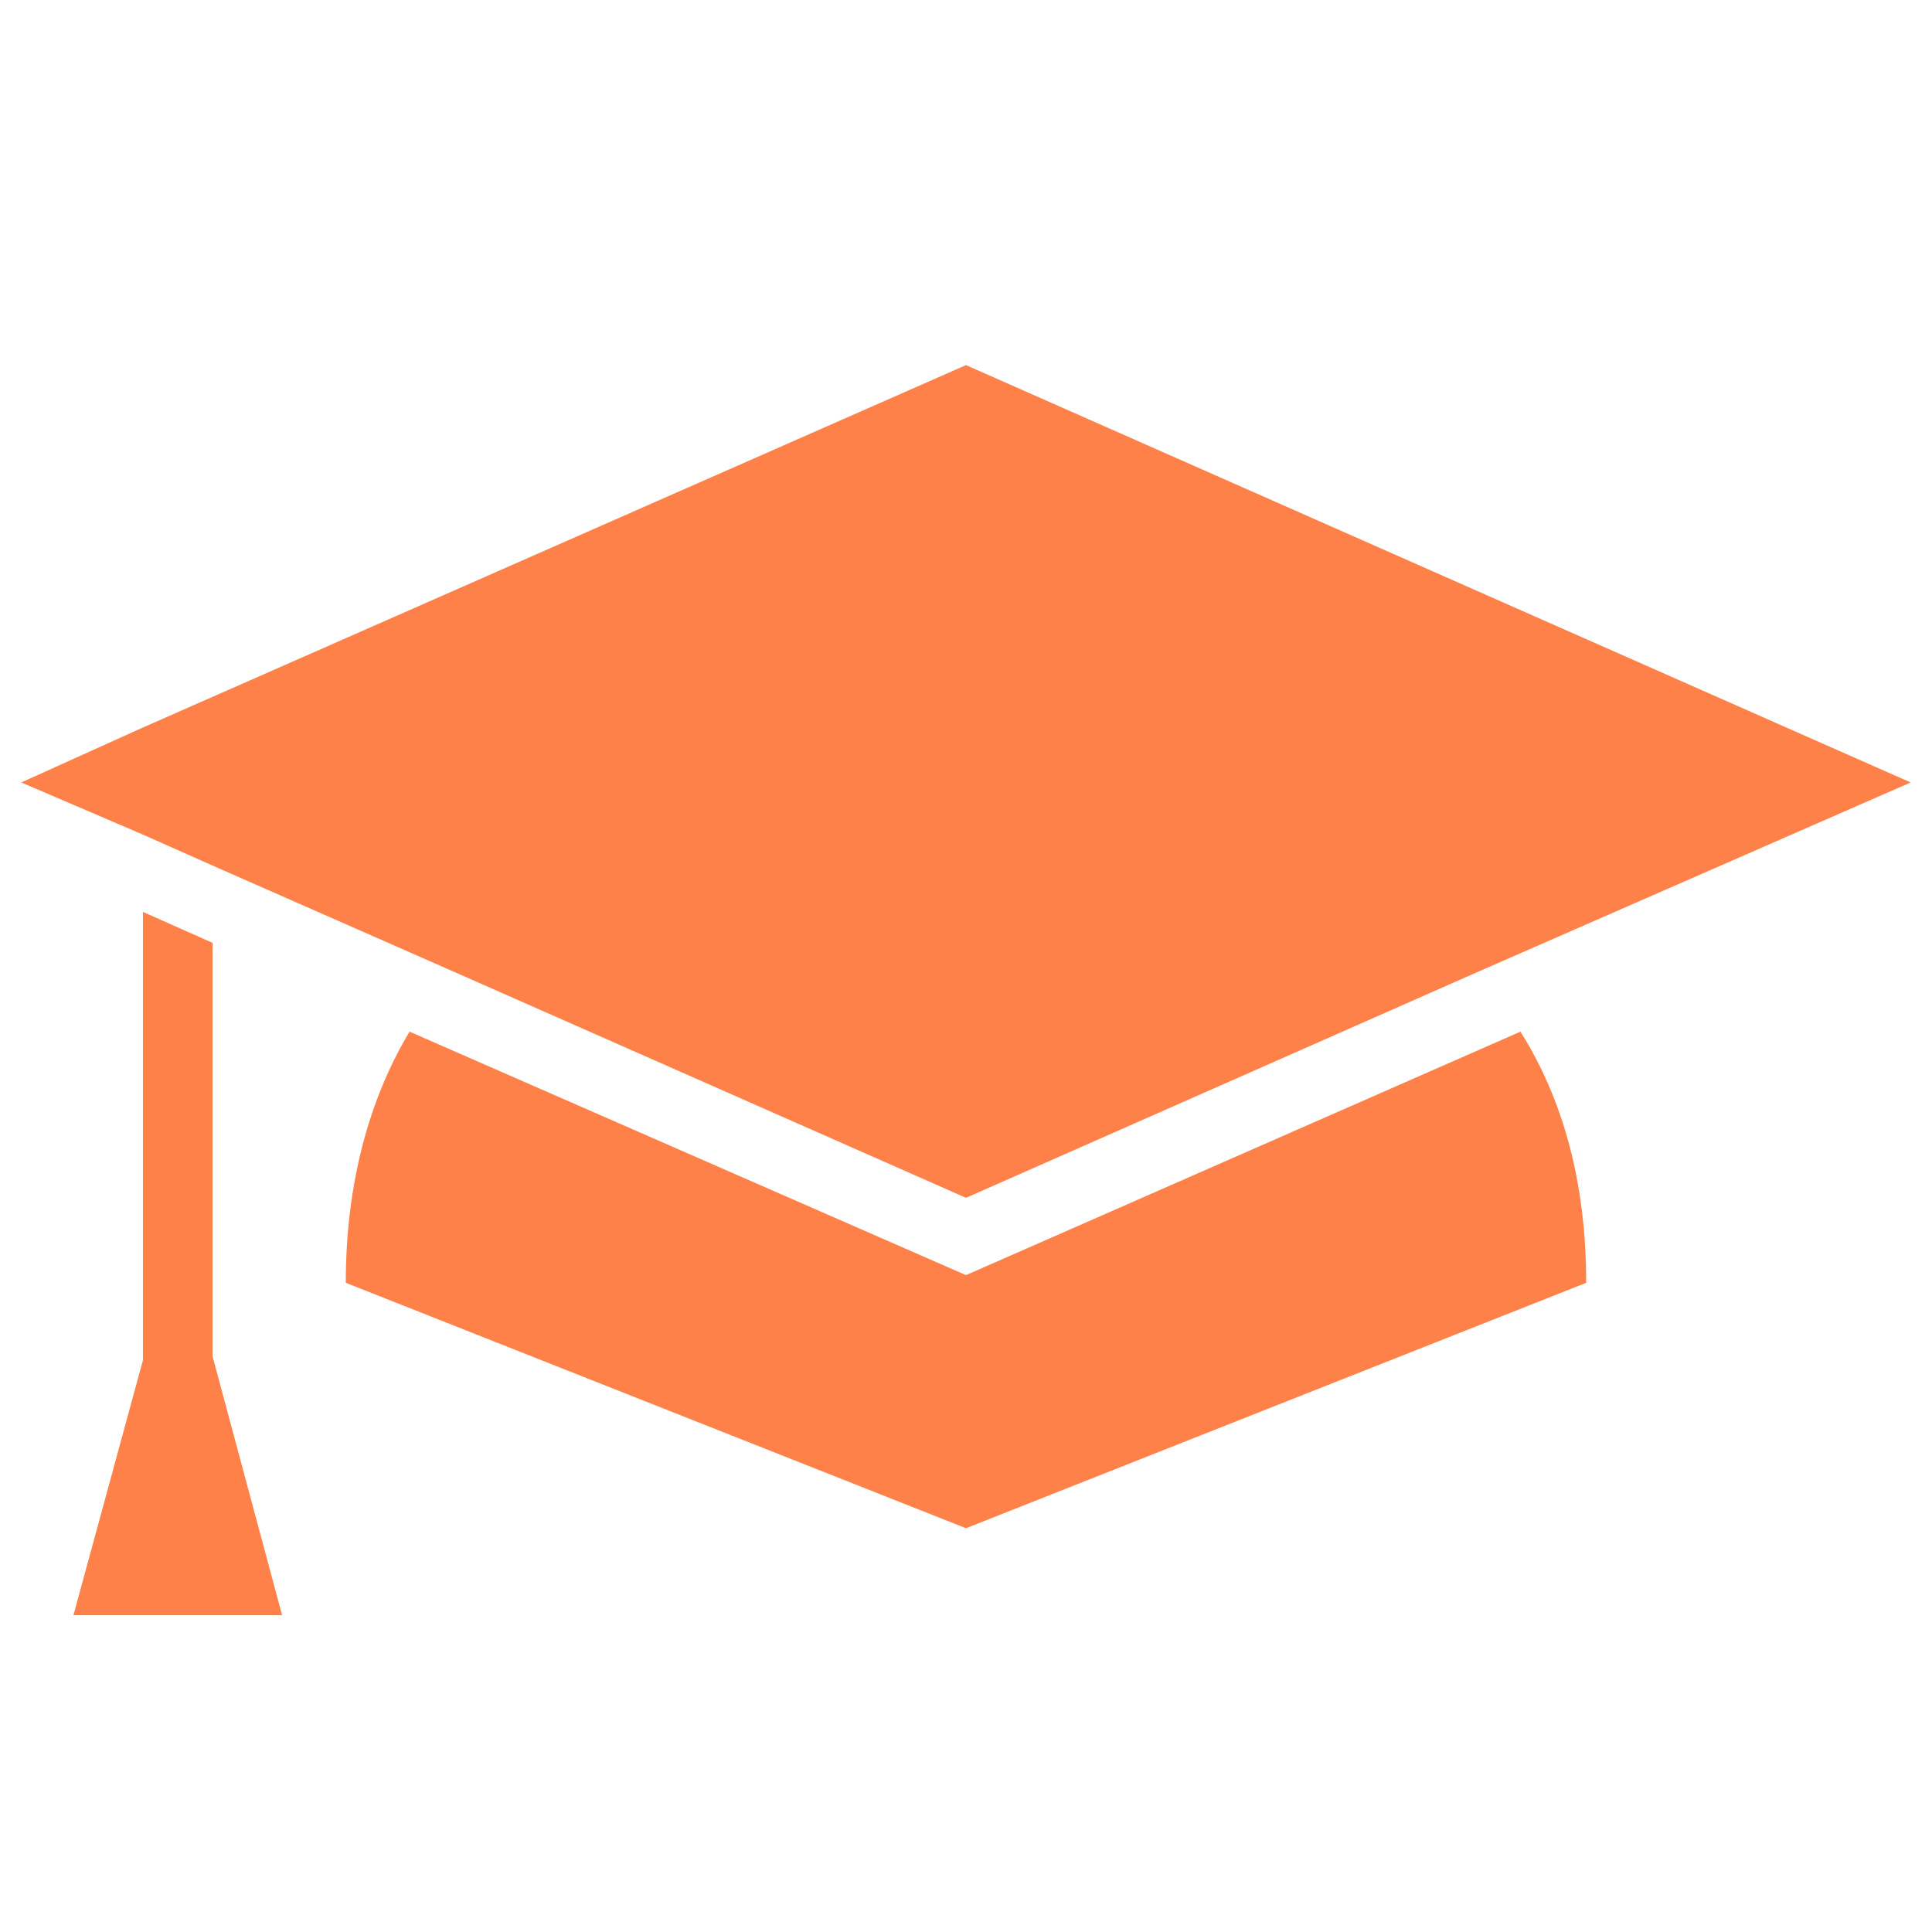 <?xml version="1.0" encoding="UTF-8"?>
<svg width="100pt" height="100pt" version="1.1" viewBox="0 0 100 100" xmlns="http://www.w3.org/2000/svg">
 <g fill="#ff814a">
  <path d="m14.602 83.602h-10.801l3.598-13.203v-23.199l3.602 1.602v21.398z"/>
  <path d="m50 62-26.5-11.699-12.5-5.5-3.602-1.602-6.297-2.699 6.199-2.801 42.699-18.801 48.898 21.602-22.398 9.801z"/>
  <path d="m82.102 66.398-32.102 12.703-32.102-12.703c0-5.102 1.199-9.5 3.301-13l28.801 12.602 28.699-12.602c2.199 3.5 3.402 7.801 3.402 13z"/>
 </g>
</svg>
